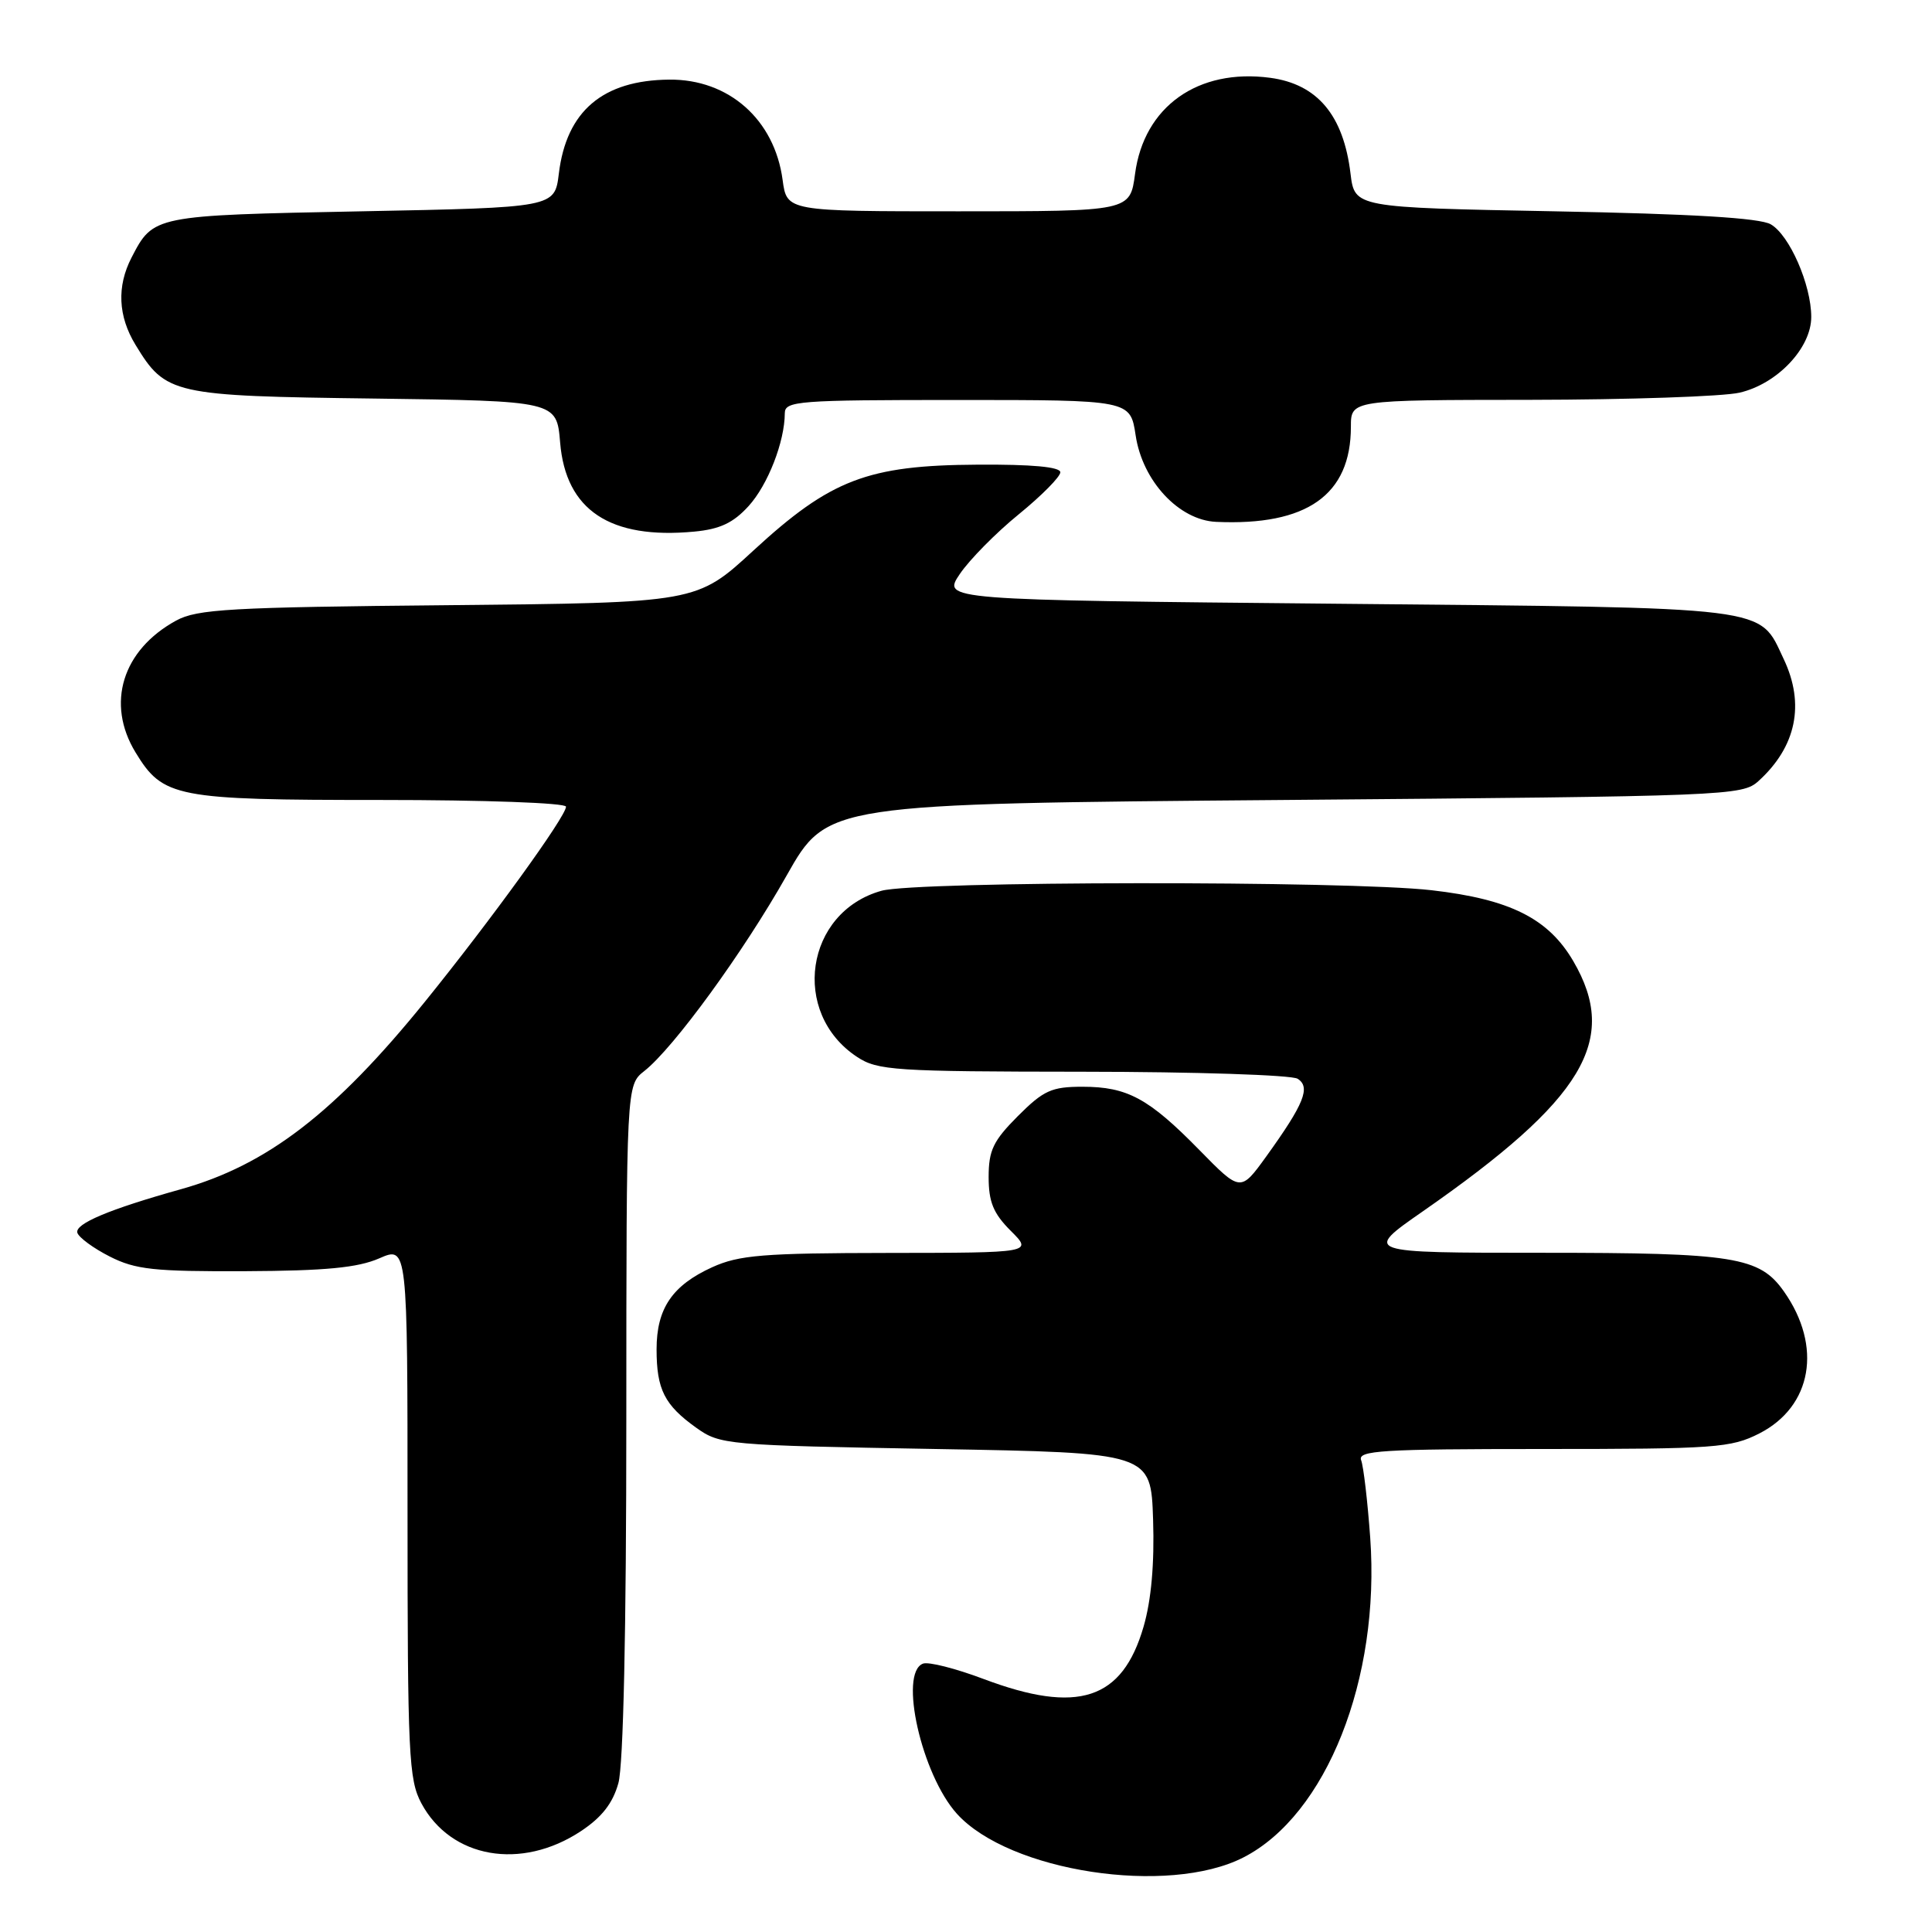 <?xml version="1.0" encoding="UTF-8" standalone="no"?>
<!DOCTYPE svg PUBLIC "-//W3C//DTD SVG 1.1//EN" "http://www.w3.org/Graphics/SVG/1.1/DTD/svg11.dtd" >
<svg xmlns="http://www.w3.org/2000/svg" xmlns:xlink="http://www.w3.org/1999/xlink" version="1.1" viewBox="0 0 256 256">
 <g >
 <path fill="currentColor"
d=" M 164.74 246.13 C 175.75 240.51 182.91 222.47 181.56 203.74 C 181.21 198.91 180.67 194.30 180.36 193.49 C 179.86 192.20 183.04 192.00 204.43 192.00 C 227.34 192.00 229.36 191.85 233.12 189.94 C 240.11 186.37 241.50 178.40 236.39 171.14 C 233.15 166.53 229.83 166.00 204.35 166.00 C 180.64 166.00 180.64 166.00 188.53 160.51 C 209.89 145.65 214.59 137.81 208.46 127.34 C 205.15 121.69 200.07 119.15 189.69 117.96 C 178.57 116.68 121.48 116.74 116.81 118.03 C 106.69 120.85 104.72 134.22 113.57 140.05 C 116.28 141.84 118.51 141.99 143.50 142.01 C 158.35 142.02 171.15 142.44 171.94 142.94 C 173.70 144.05 172.80 146.27 167.79 153.23 C 164.38 157.95 164.38 157.95 158.94 152.40 C 152.21 145.53 149.38 144.00 143.43 144.00 C 139.34 144.00 138.28 144.48 134.88 147.88 C 131.61 151.16 131.00 152.42 131.00 155.96 C 131.00 159.26 131.62 160.78 133.92 163.08 C 136.85 166.00 136.85 166.00 117.67 166.02 C 101.11 166.04 97.94 166.30 94.38 167.91 C 89.08 170.32 87.00 173.38 87.00 178.79 C 87.00 184.11 88.05 186.18 92.25 189.18 C 95.42 191.44 96.19 191.51 124.00 192.00 C 152.50 192.50 152.50 192.50 152.79 201.35 C 152.98 207.19 152.55 212.03 151.53 215.54 C 148.71 225.26 142.83 227.18 130.32 222.47 C 126.63 221.08 123.02 220.16 122.30 220.44 C 119.07 221.68 122.12 235.16 126.80 240.34 C 133.75 248.01 154.76 251.22 164.74 246.13 Z  M 76.97 242.64 C 79.75 240.80 81.20 238.94 81.94 236.27 C 82.60 233.91 82.99 215.96 82.99 188.14 C 83.00 143.79 83.00 143.79 85.37 141.92 C 89.26 138.86 98.51 126.16 104.24 116.00 C 109.61 106.50 109.61 106.50 170.20 106.00 C 229.00 105.51 230.86 105.44 233.00 103.50 C 238.02 98.95 239.19 93.31 236.35 87.33 C 233.00 80.26 235.39 80.56 177.23 80.00 C 124.86 79.50 124.86 79.50 127.18 76.06 C 128.46 74.17 131.97 70.60 135.00 68.14 C 138.03 65.67 140.50 63.17 140.50 62.58 C 140.50 61.87 136.73 61.52 129.50 61.57 C 114.96 61.65 110.05 63.54 99.84 72.94 C 92.32 79.87 92.32 79.87 59.41 80.19 C 30.48 80.46 26.12 80.71 23.34 82.23 C 16.20 86.13 14.02 93.23 17.96 99.70 C 21.60 105.68 23.26 106.00 50.45 106.00 C 64.23 106.00 75.00 106.39 75.00 106.89 C 75.00 108.18 65.04 121.94 56.29 132.75 C 44.38 147.46 35.38 154.38 24.00 157.57 C 14.48 160.23 9.89 162.16 10.25 163.35 C 10.45 163.98 12.38 165.40 14.55 166.50 C 17.96 168.23 20.40 168.49 32.50 168.44 C 43.15 168.39 47.40 167.98 50.25 166.74 C 54.00 165.10 54.00 165.10 54.00 200.32 C 54.00 232.51 54.16 235.82 55.83 238.94 C 59.74 246.24 69.06 247.87 76.97 242.64 Z  M 99.19 67.06 C 101.75 64.25 103.98 58.52 103.99 54.75 C 104.00 53.13 105.76 53.00 126.89 53.00 C 149.77 53.00 149.77 53.00 150.48 57.69 C 151.38 63.74 156.22 68.93 161.15 69.15 C 173.17 69.69 179.00 65.58 179.00 56.55 C 179.00 53.00 179.00 53.00 202.75 52.98 C 215.81 52.96 228.30 52.54 230.50 52.03 C 235.49 50.88 240.00 46.12 240.00 42.00 C 240.00 37.74 237.12 31.15 234.63 29.72 C 233.17 28.88 224.20 28.34 206.00 28.00 C 179.50 27.50 179.50 27.50 178.95 23.00 C 178.02 15.27 174.56 11.15 168.31 10.31 C 158.74 9.03 151.58 14.12 150.40 23.04 C 149.74 28.00 149.74 28.00 127.00 28.00 C 104.26 28.00 104.26 28.00 103.70 23.84 C 102.63 15.84 96.56 10.47 88.67 10.55 C 79.86 10.63 75.05 14.73 74.05 23.00 C 73.50 27.50 73.50 27.50 47.90 28.00 C 20.34 28.54 20.32 28.54 17.43 34.13 C 15.46 37.94 15.64 41.90 17.96 45.70 C 21.96 52.27 22.84 52.47 49.58 52.81 C 73.76 53.13 73.76 53.13 74.22 58.63 C 74.96 67.60 80.83 71.50 92.00 70.44 C 95.39 70.12 97.16 69.29 99.19 67.06 Z "/>
</g>
</svg>
